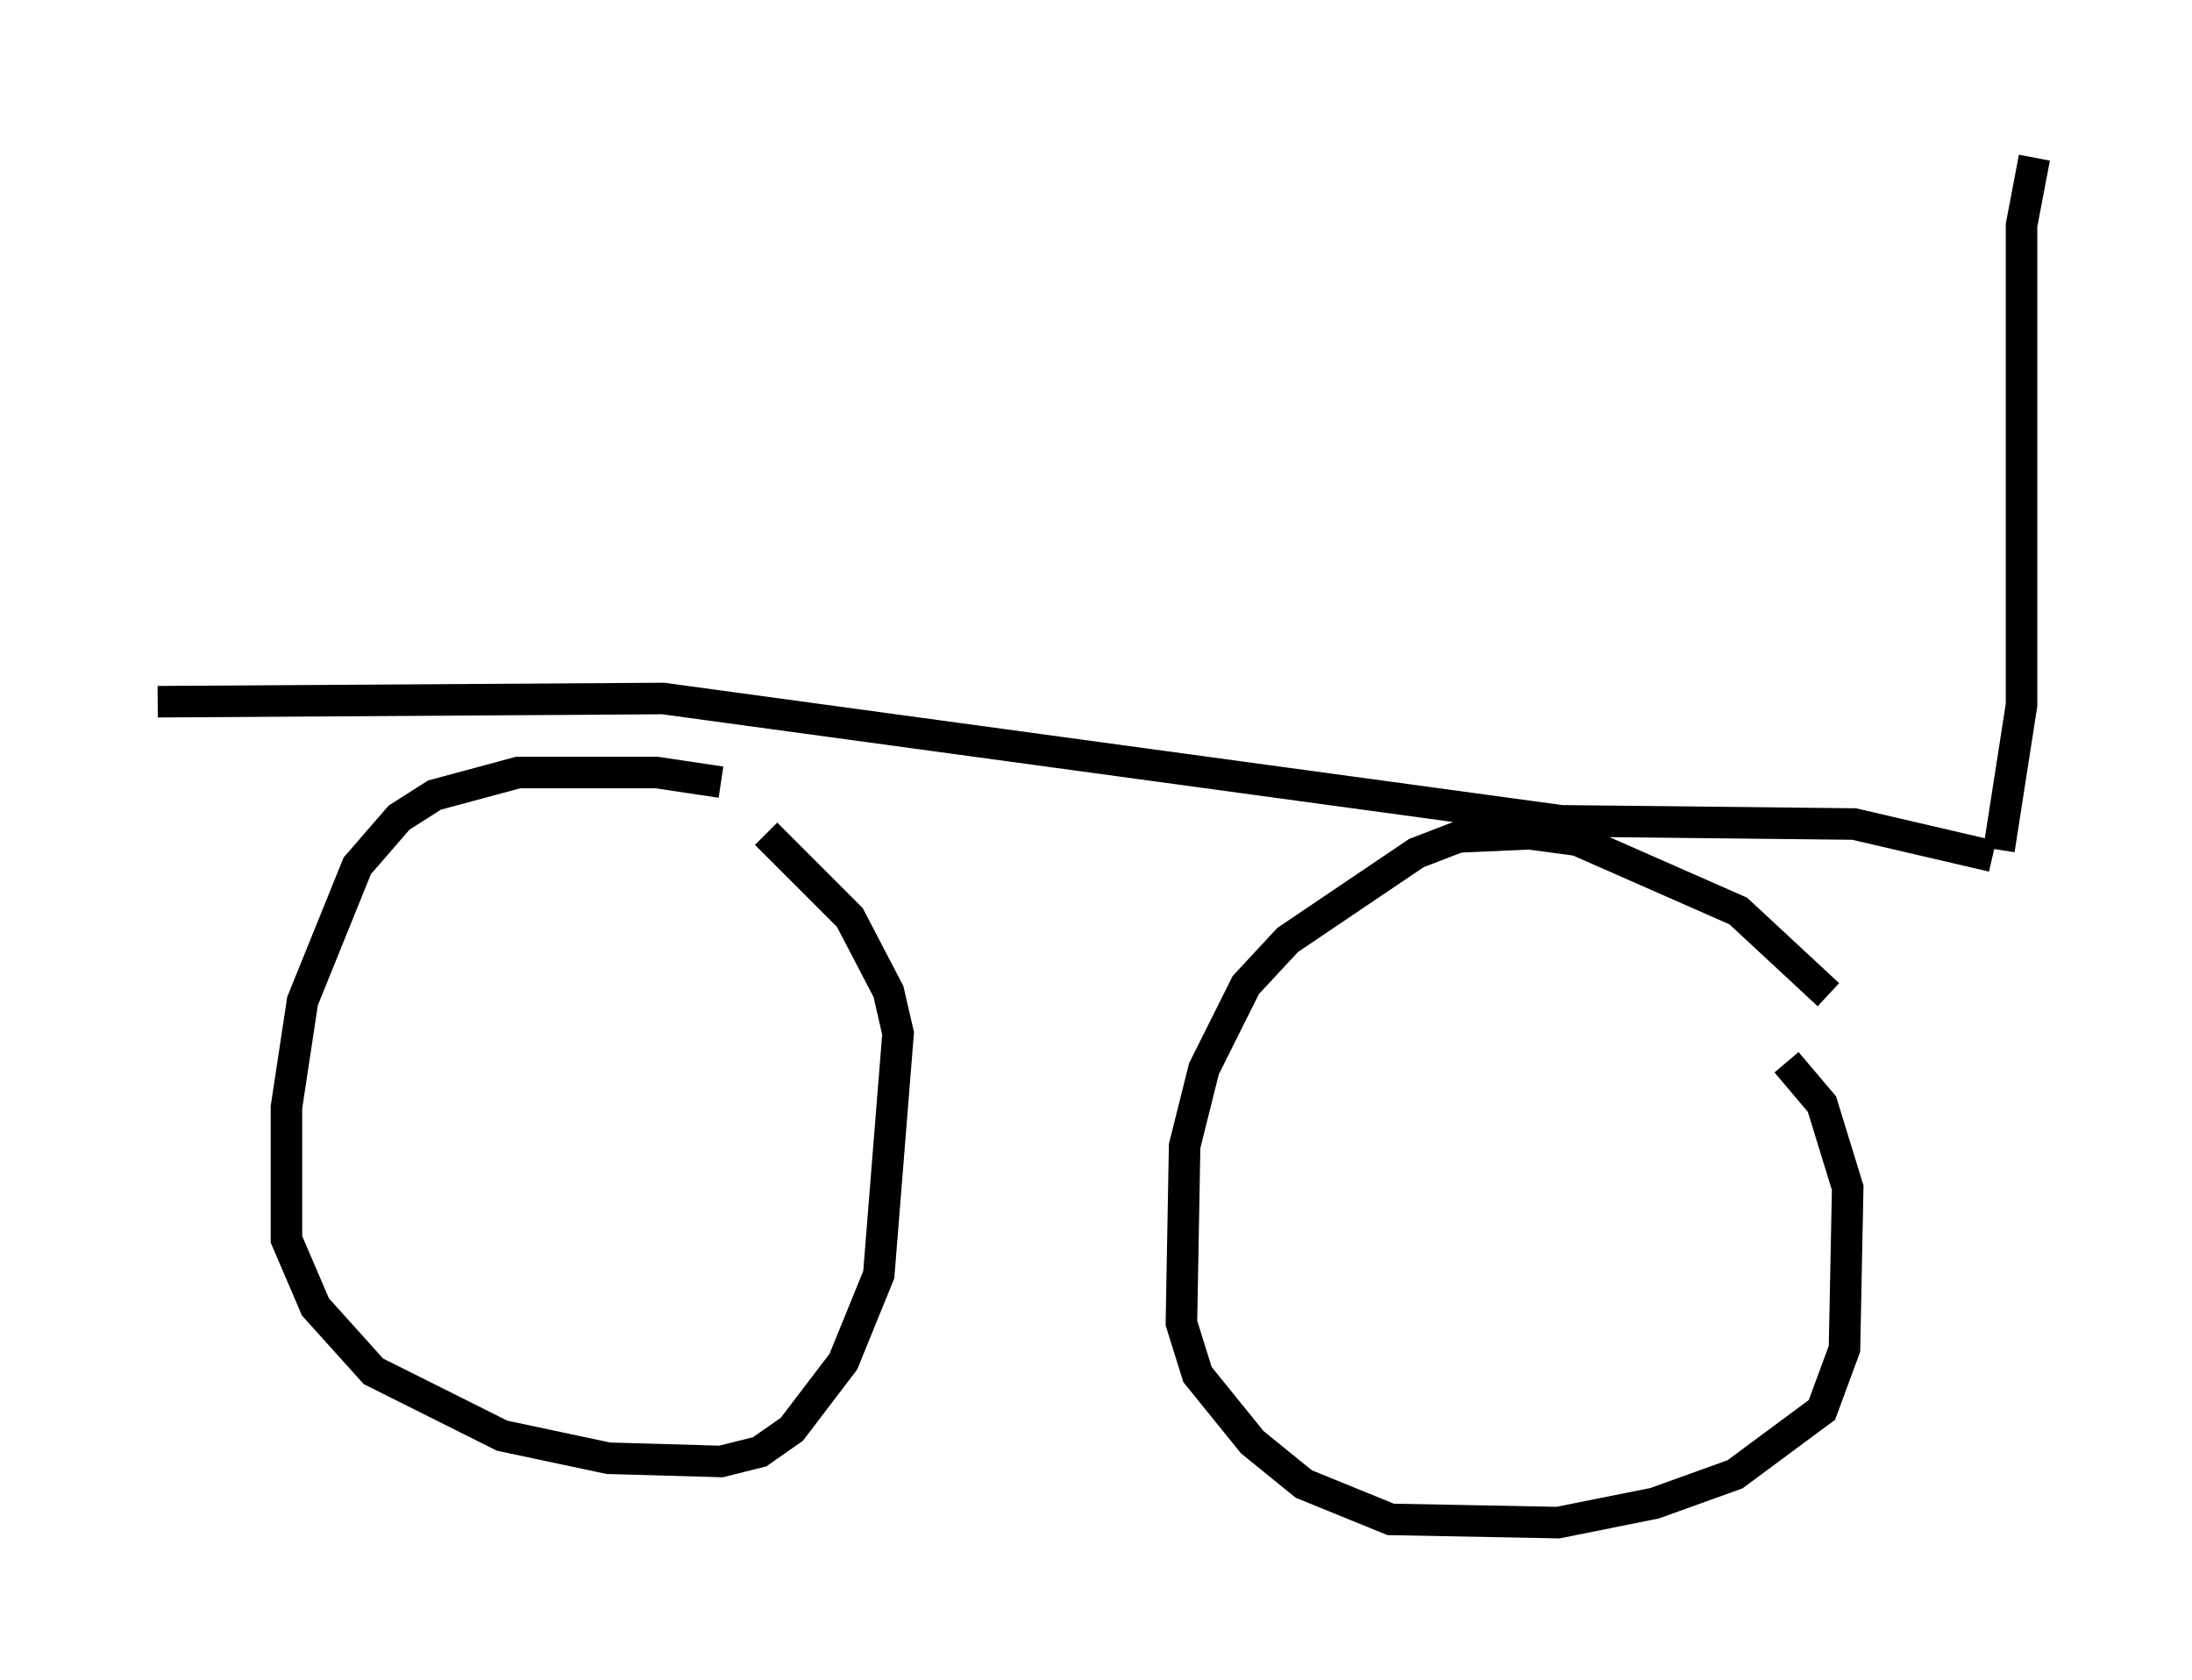 <?xml version="1.0" encoding="utf-8" ?>
<svg baseProfile="full" height="53.284" version="1.1" width="69.515" xmlns="http://www.w3.org/2000/svg" xmlns:ev="http://www.w3.org/2001/xml-events" xmlns:xlink="http://www.w3.org/1999/xlink"><defs /><rect fill="white" height="53.284" width="69.515" x="0" y="0" /><path d="M24.09, 25.417 m-1.225, -0.613 l-2.042, -0.306 -4.39, 0.0 l-2.654, 0.715 -1.123, 0.715 l-1.327, 1.531 -1.735, 4.288 l-0.51, 3.369 0.0, 4.185 l0.919, 2.144 1.838, 2.042 l4.083, 2.042 3.369, 0.715 l3.573, 0.102 1.225, -0.306 l1.021, -0.715 1.633, -2.144 l1.123, -2.756 0.613, -7.656 l-0.306, -1.327 -1.225, -2.348 l-2.654, -2.654 m33.688, 5.104 l-2.858, -2.654 -5.104, -2.246 l-1.531, -0.204 -2.246, 0.102 l-1.327, 0.51 -4.083, 2.756 l-1.327, 1.429 -1.327, 2.654 l-0.613, 2.45 -0.102, 5.615 l0.51, 1.633 1.735, 2.144 l1.633, 1.327 2.756, 1.123 l5.308, 0.102 3.063, -0.613 l2.552, -0.919 2.756, -2.042 l0.715, -1.94 0.102, -5.104 l-0.817, -2.654 -1.123, -1.327 m-51.655, -11.433 l16.027, -0.102 28.482, 3.879 l9.29, 0.102 4.39, 1.021 m0.204, -0.204 l0.715, -4.594 0.0, -15.211 l0.408, -2.144 " fill="none" stroke="black" stroke-width="1" /></svg>